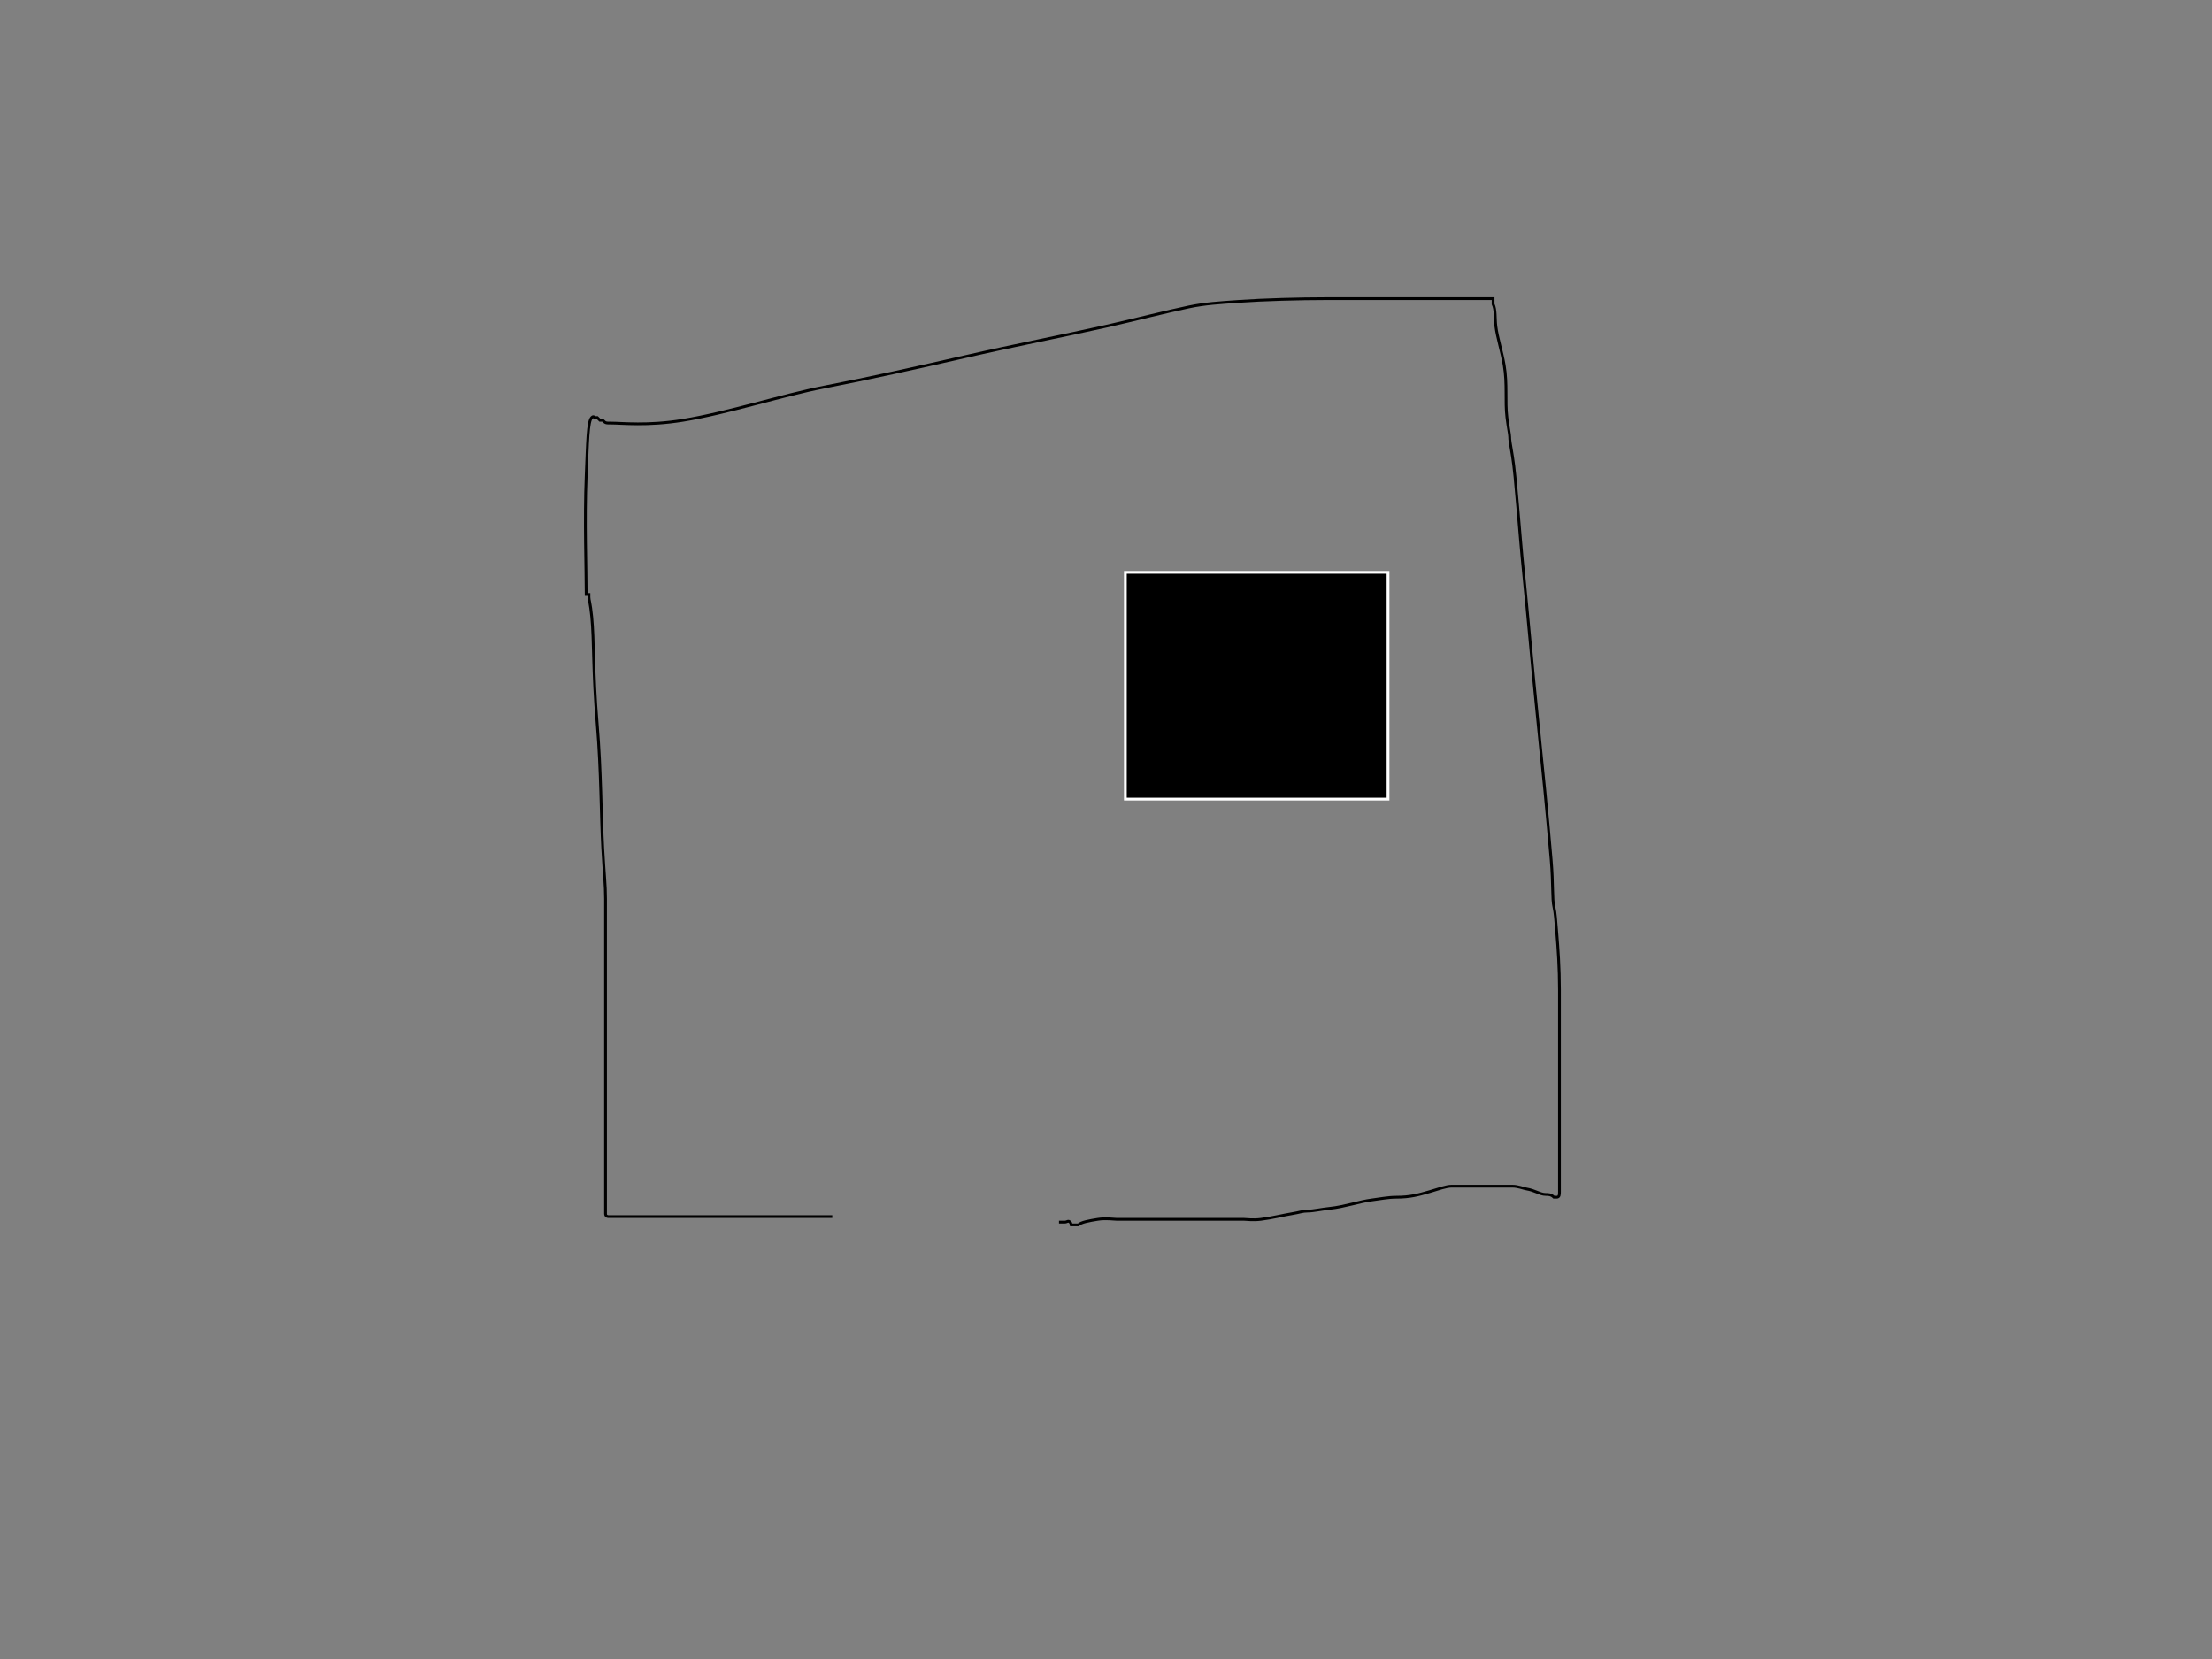 <svg width="800" height="600" xmlns="http://www.w3.org/2000/svg">

    <rect width="100%" height="100%" fill="#808080" stroke="none"/>

    <g>
        <title>Layer 1</title>
        <path id="svg_4" d="m217,426" opacity="NaN" stroke="#000" fill="#fff" />
        <path
            d="m301,440c0,0 -4,0 -13,0c-14,0 -37,0 -46,0c-9,0 -15,0 -19,0c0,0 -3,0 -3,0c0,0 -1,0 -1,-1c0,0 0,-2 0,-2c0,-1 0,-5 0,-21c0,-19 0,-32 0,-58c0,-15 0,-27 0,-33c0,-5 -0.499,-8.958 -1,-18c-0.664,-11.982 -0.572,-27.942 -2,-45c-1.671,-19.955 -1.113,-30.044 -2,-39c-0.502,-5.074 -1,-6 -1,-7c0,0 0,0 0,-1c0,0 -1,0 -1,0c0,0 0,0 0,0c0,-9 -0.665,-27.014 0,-43c0.5,-12.031 0.586,-19.586 2,-21c0.707,-0.707 1,0 1,0c0,0 0,0 1,0c0,0 0,0 1,1c0,0 1,0 1,0c1,1 1,1 3,1c4,0 13.13,1.089 26,-1c16.279,-2.642 35.982,-9.09 51,-12c15.982,-3.096 33.729,-7.036 51,-11c17.786,-4.082 34.909,-7.382 51,-11c9.95,-2.237 21.927,-5.321 30,-7c5.955,-1.239 10.947,-1.499 18,-2c8.977,-0.638 22,-1 32,-1c8,0 13,0 15,0c2,0 2,0 3,0c0,0 3,0 9,0c5,0 9,0 11,0c4,0 9,0 13,0c4,0 6,0 7,0c1,0 1,0 2,0c0,0 0,0 0,1c0,0 0,1 0,1c1,2 0.633,5.022 1,8c0.504,4.092 2.139,8.974 3,14c1.194,6.97 0.267,13.045 1,19c0.504,4.092 1,6 1,7c0,1 0.139,1.974 1,7c1.194,6.97 2.572,28.037 4,42c1.54,15.054 3.05,32.995 5,52c2.052,19.995 3.559,35.032 5,52c0.766,9.023 0.311,14.08 1,17c0.514,2.176 0.67,5.014 1,9c0.502,6.062 1,13 1,21c0,5 0,9 0,12c0,3 0,8 0,12c0,3 0,4 0,5c0,1 0,3 0,5c0,2 0,5 0,8c0,3 0,5 0,6c0,2 0,5 0,7c0,3 0,6 0,6c0,1 0,2 0,5c0,3 0,6 0,7c0,1 0,2 -1,2c0,0 0,0 0,0c-1,0 -1,0 -1,0c-1,-1 -2,-1 -3,-1c-2,0 -3.879,-1.493 -7,-2c-0.987,-0.16 -3,-1 -5,-1c-3,0 -7,0 -12,0c-4,0 -7,0 -9,0c0,0 0,0 -1,0c-2,0 -4.964,1.116 -8,2c-3.959,1.153 -7,2 -12,2c-3,0 -6.022,0.633 -9,1c-4.092,0.504 -9.926,2.498 -15,3c-2.985,0.296 -6,1 -8,1c-2,0 -2.879,0.493 -6,1c-2.961,0.481 -6.908,1.496 -11,2c-2.978,0.367 -5,0 -6,0c-4,0 -9,0 -13,0c-4,0 -6,0 -11,0c-1,0 -2,0 -3,0c-1,0 -2,0 -3,0c-1,0 -2,0 -3,0c0,0 -1,0 -1,0c0,0 0,0 -1,0c0,0 0,0 0,0c-2,0 -4,0 -7,0c-1,0 -2,0 -4,0c-1,0 -4.039,-0.481 -7,0c-3.121,0.507 -6,1 -7,2c0,0 -1,0 -1,0c0,0 0,0 -1,0c0,0 0,0 0,0c-1,0 -1,0 -1,0c0,0 0.707,-0.293 0,-1c-0.707,-0.707 -1,0 -2,0l-2,0"
            id="svg_5" stroke="#000" fill="none" />
        <rect id="svg_8" height="82" width="95" y="207" x="407" stroke="#fff" fill="#000" />
    </g>
</svg>